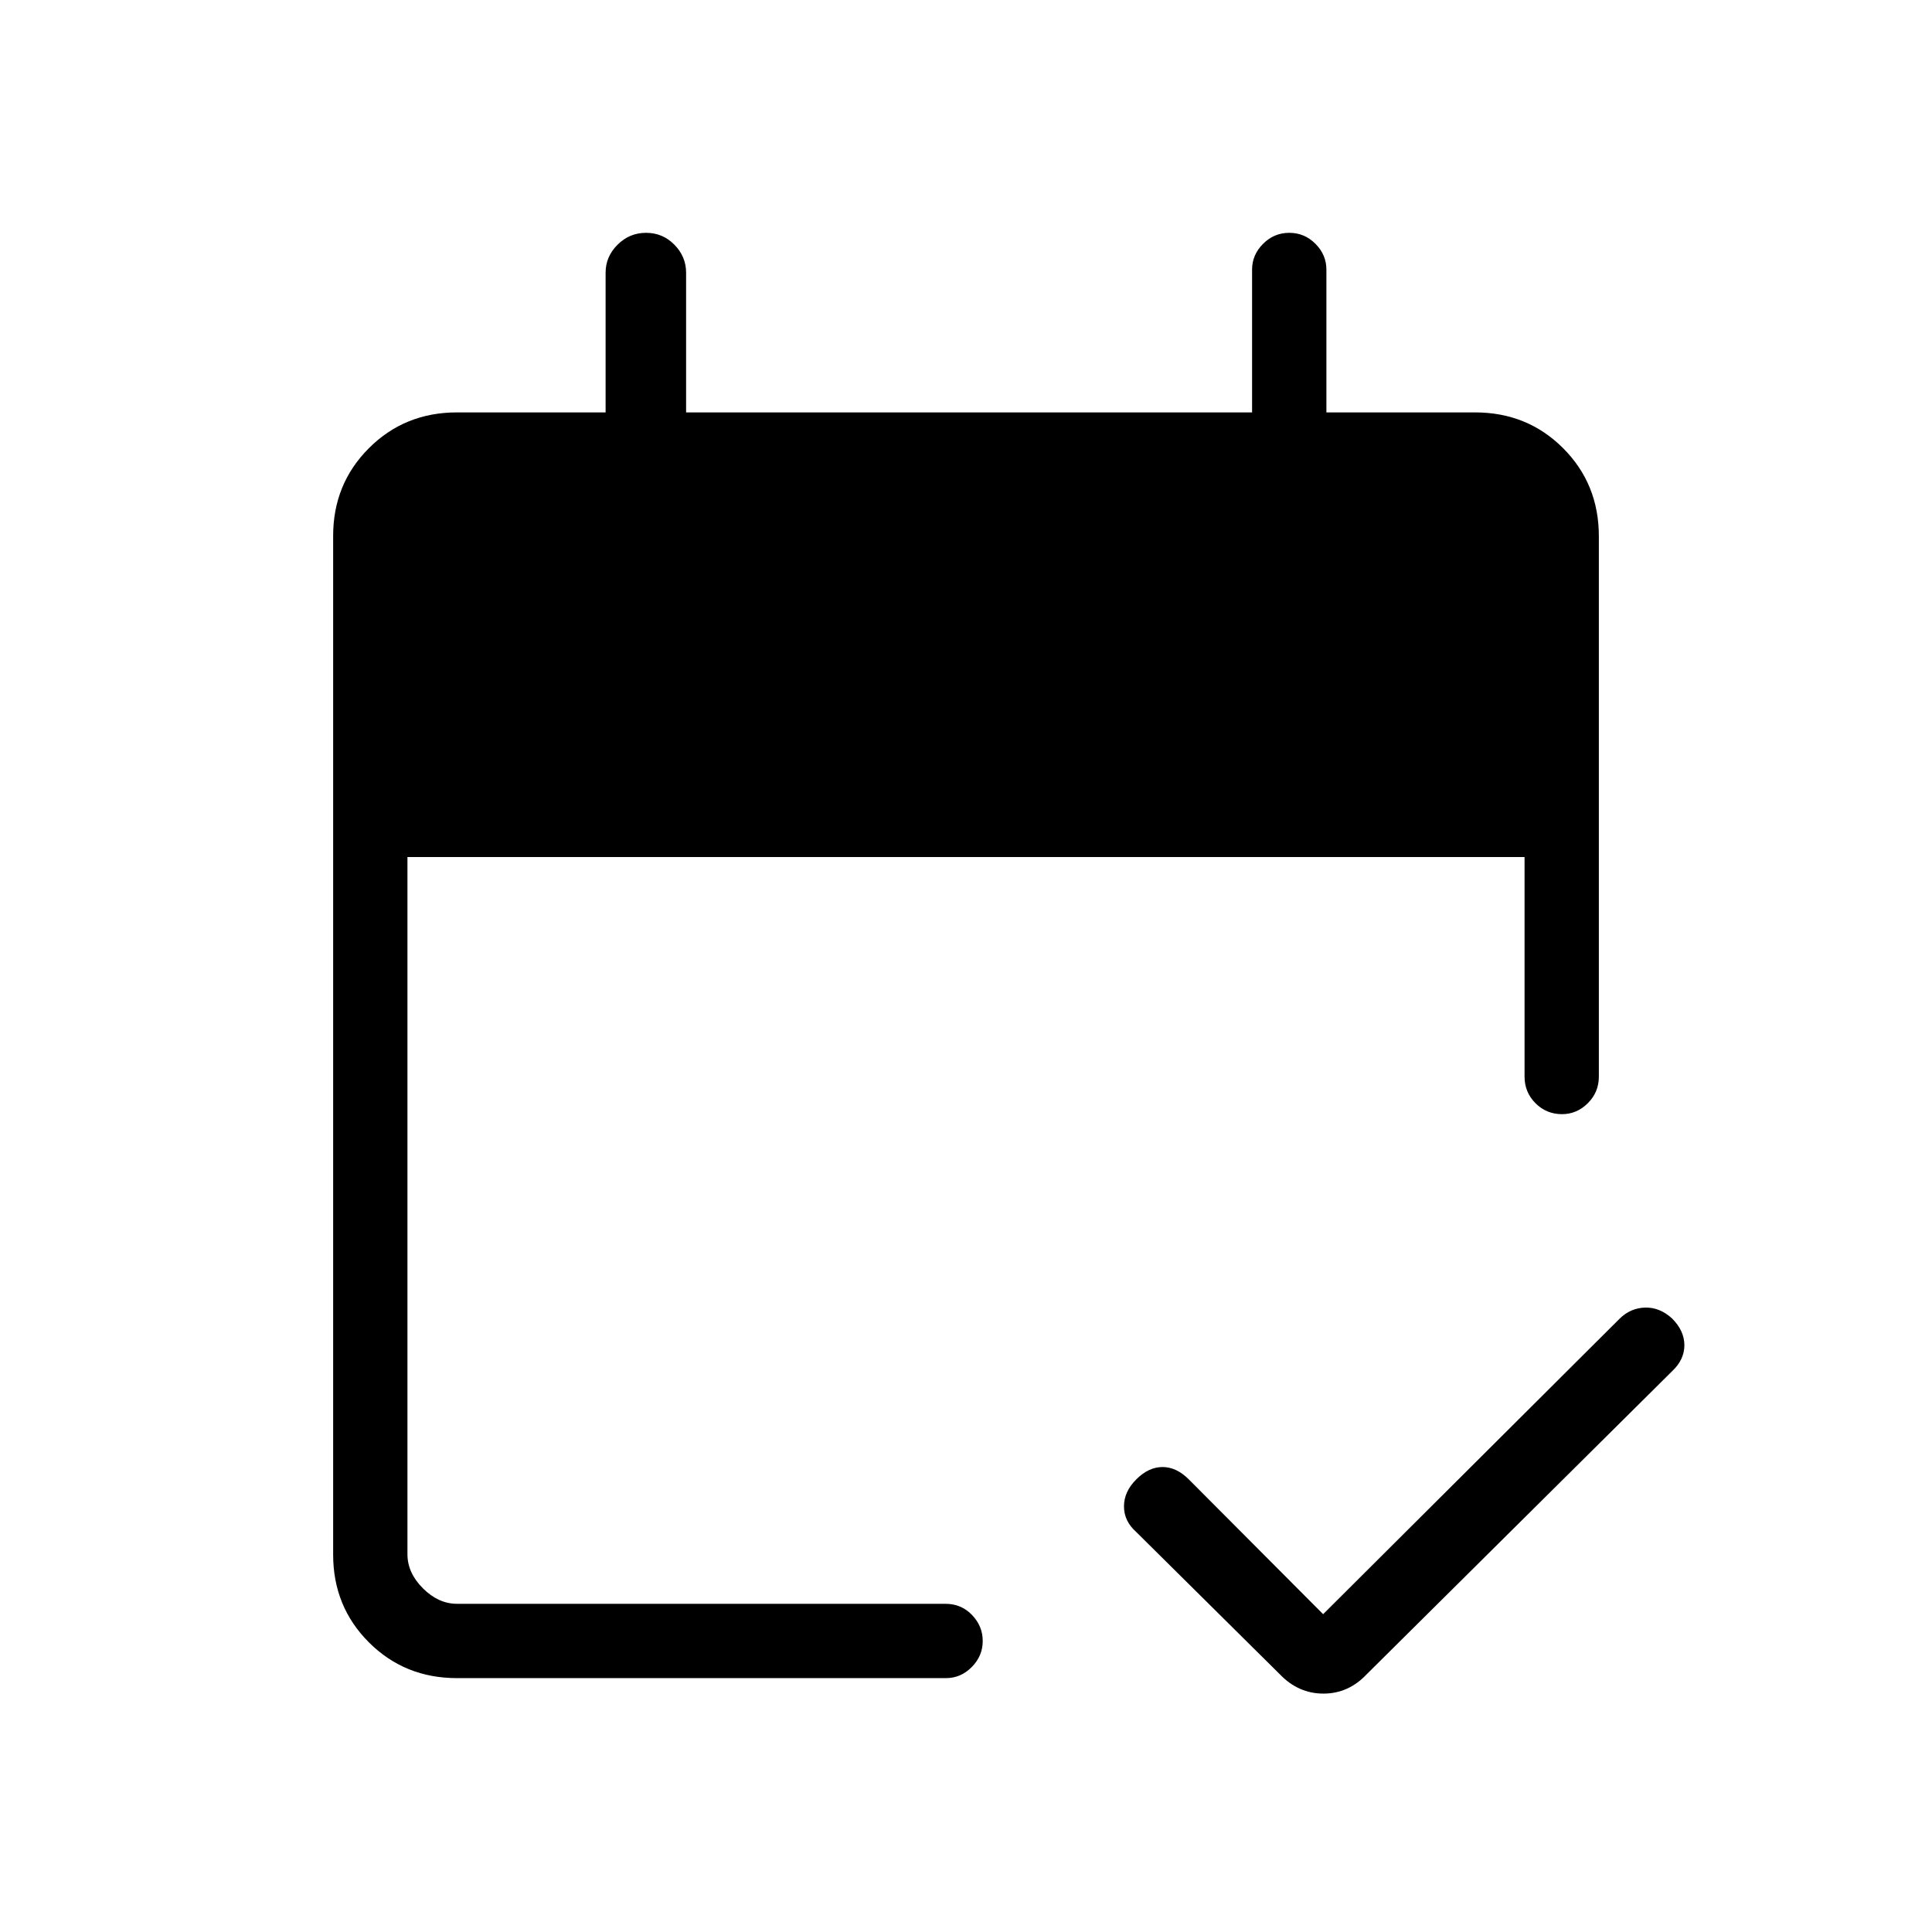 <svg xmlns="http://www.w3.org/2000/svg" height="24" viewBox="0 -960 960 960" width="24"><path d="M227.08-126.15q-26 0-43.77-17.77-17.77-17.77-17.77-43.59v-506.21q0-25.82 17.77-43.59 17.77-17.77 43.77-17.77h73.84v-69.42q0-7.98 5.92-13.89 5.91-5.92 14.19-5.92t14.09 5.92q5.8 5.91 5.8 13.89v69.42h281.23v-70.96q0-7.33 5.45-12.8 5.45-5.47 13.04-5.47 7.59 0 13.01 5.47 5.43 5.47 5.43 12.8v70.96h73.84q26 0 43.77 17.77 17.77 17.77 17.77 43.77v268.5q0 7.77-5.48 13.21-5.48 5.45-12.81 5.45-7.79 0-13.21-5.45-5.42-5.44-5.42-13.21v-109.11H202.46v346.46q0 9.23 7.69 16.92 7.7 7.69 16.93 7.69h242.69q7.89 0 13.21 5.54 5.33 5.53 5.33 12.95 0 7.42-5.44 12.93-5.45 5.51-12.83 5.51H227.08Zm430.38-31.77 147.42-146.93q5.35-5.23 12.6-5.42 7.25-.19 13.37 5.42 6.11 6.12 6.11 13.29 0 7.18-6.11 12.91L679.08-128.04q-9.04 9.58-21.48 9.58-12.45 0-21.64-9.58l-71.46-70.81q-6-5.34-6-12.65 0-7.31 6.12-13.42 6.11-6.12 13.03-6.12 6.93 0 13.04 6.12l66.77 67Z"/></svg>